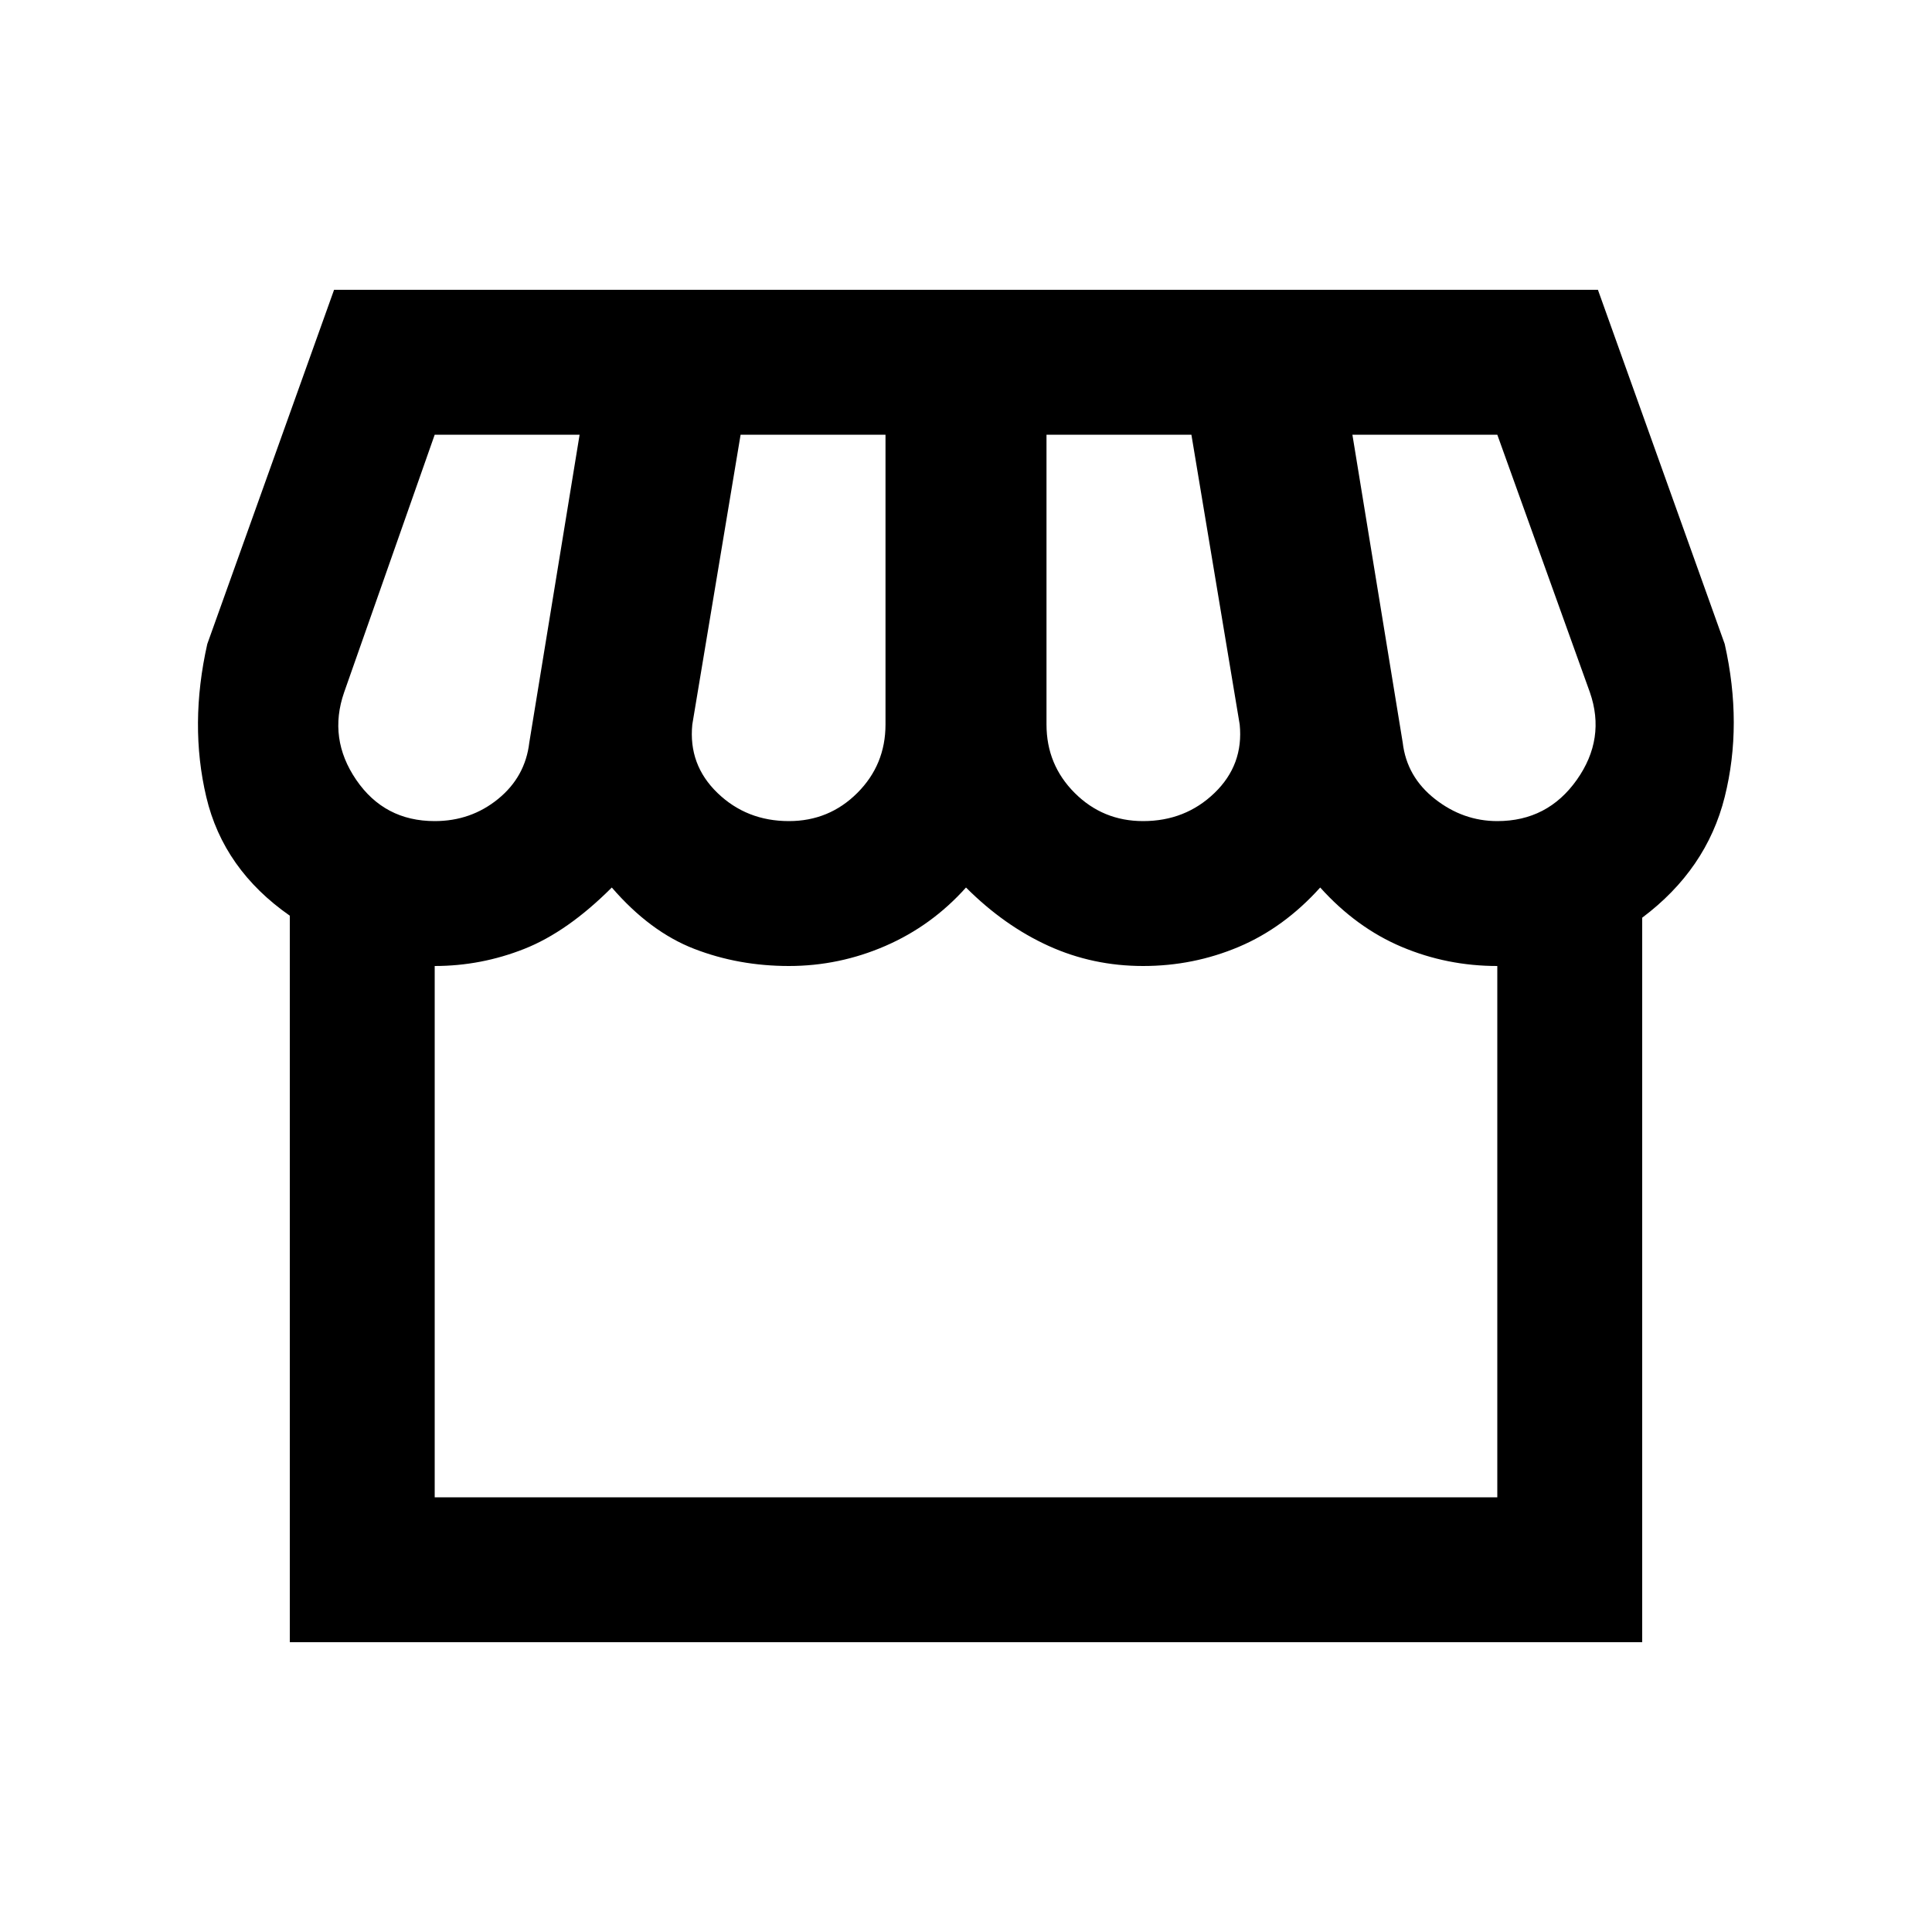 <svg xmlns="http://www.w3.org/2000/svg" height="20" viewBox="0 -960 960 960" width="20"><path d="M816-504v360H144v-361q-33-23-41.5-59t.5-76l63-176h628l63 176q9 40 0 76t-41 60Zm-248-48q21 0 35.5-14t12.5-34l-24-144h-72v144q0 20 14 34t34 14Zm-176 0q20 0 34-14t14-34v-144h-72l-24 144q-2 20 12.5 34t35.5 14Zm-176 0q18 0 31.5-11t15.5-28l25-153h-72l-45 128q-8 23 6 43.5t39 20.5Zm528 0q25 0 39.5-20.5T790-616l-46-128h-72l25 153q2 17 16 28t31 11ZM216-216h528v-264q-25 0-47.5-9.5T656-519q-18 20-40.5 29.5T568-480q-25 0-47-10t-41-29q-17 19-40 29t-48 10q-25 0-47-8.5T304-519q-22 22-43.5 30.5T216-480v264Zm528 0H216h.5-.5 528-1 1Z"/></svg>